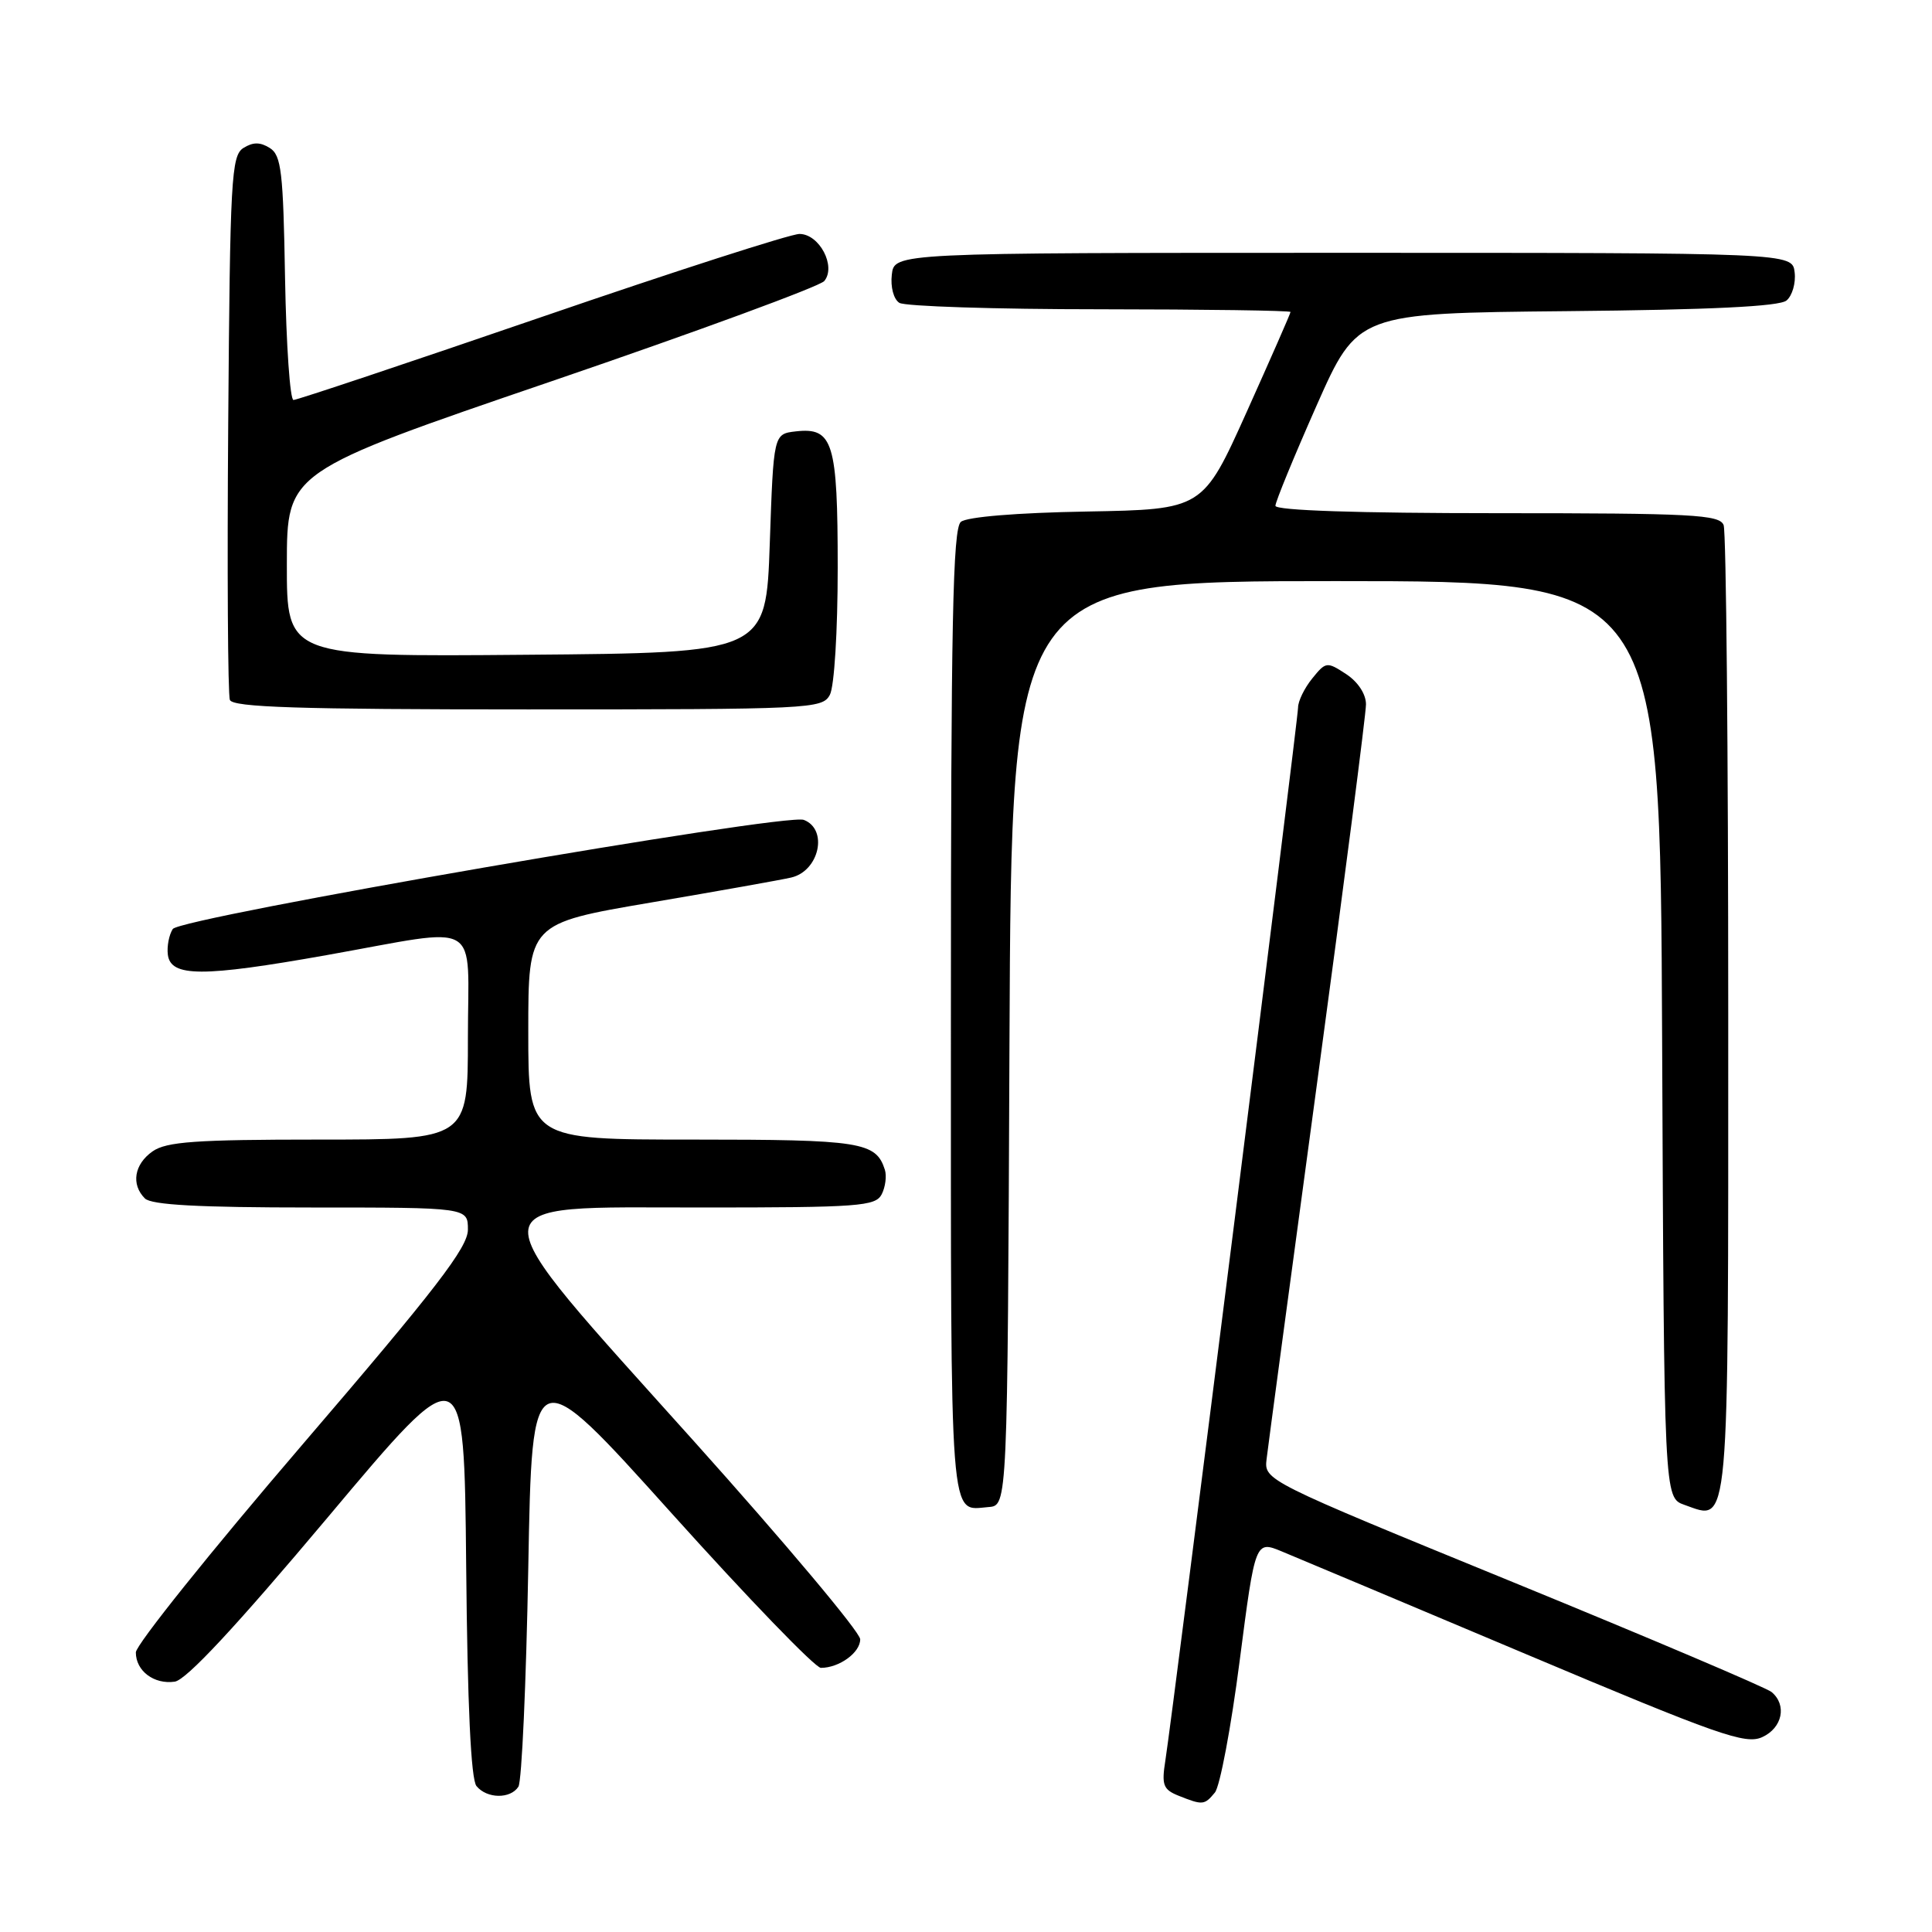 <?xml version="1.0" encoding="UTF-8" standalone="no"?>
<!DOCTYPE svg PUBLIC "-//W3C//DTD SVG 1.1//EN" "http://www.w3.org/Graphics/SVG/1.1/DTD/svg11.dtd" >
<svg xmlns="http://www.w3.org/2000/svg" xmlns:xlink="http://www.w3.org/1999/xlink" version="1.1" viewBox="0 0 256 256">
 <g >
 <path fill="currentColor"
d=" M 160.98 237.52 C 161.65 236.71 163.13 228.86 164.26 220.08 C 166.33 204.11 166.33 204.11 169.91 205.60 C 171.89 206.41 186.44 212.54 202.25 219.20 C 227.75 229.95 231.28 231.19 233.50 230.18 C 236.18 228.96 236.81 225.92 234.74 224.20 C 234.05 223.63 218.64 217.08 200.49 209.65 C 167.54 196.17 167.50 196.15 167.83 193.33 C 168.01 191.77 171.05 169.15 174.58 143.06 C 178.11 116.97 181.00 94.59 181.00 93.33 C 181.00 91.97 179.94 90.35 178.37 89.32 C 175.82 87.65 175.68 87.67 173.87 89.91 C 172.84 91.18 172.00 92.91 172.00 93.75 C 172.00 95.37 155.42 226.89 154.42 233.25 C 153.90 236.52 154.12 237.12 156.16 237.94 C 159.37 239.22 159.59 239.20 160.98 237.52 Z  M 68.69 236.75 C 69.14 236.06 69.72 223.00 70.00 207.72 C 70.50 179.95 70.50 179.95 88.95 200.47 C 99.10 211.76 108.02 221.00 108.77 221.00 C 111.21 221.00 114.00 218.97 113.98 217.21 C 113.97 216.27 104.07 204.48 91.98 191.00 C 62.52 158.17 62.46 160.00 92.96 160.00 C 113.83 160.00 116.01 159.84 116.83 158.25 C 117.32 157.29 117.51 155.82 117.25 155.00 C 116.07 151.31 114.09 151.00 91.81 151.00 C 70.00 151.00 70.00 151.00 70.00 136.68 C 70.00 122.36 70.00 122.36 86.25 119.59 C 95.19 118.07 103.55 116.58 104.83 116.28 C 108.56 115.42 109.77 109.89 106.51 108.64 C 104.08 107.71 23.88 121.58 22.89 123.10 C 22.40 123.87 22.10 125.40 22.24 126.50 C 22.62 129.47 26.79 129.49 43.27 126.56 C 64.19 122.84 62.00 121.56 62.00 137.50 C 62.00 151.00 62.00 151.00 42.22 151.00 C 25.94 151.00 22.05 151.28 20.22 152.56 C 17.78 154.27 17.34 156.94 19.20 158.80 C 20.06 159.66 26.36 160.00 41.20 160.00 C 62.00 160.00 62.00 160.00 62.00 162.93 C 62.00 165.29 57.81 170.74 40.00 191.50 C 27.90 205.61 18.00 217.96 18.00 218.95 C 18.00 221.41 20.41 223.22 23.15 222.83 C 24.68 222.61 31.26 215.54 43.46 201.02 C 61.50 179.53 61.50 179.53 61.77 207.43 C 61.94 225.98 62.40 235.78 63.14 236.67 C 64.53 238.35 67.63 238.39 68.69 236.75 Z  M 133.76 138.25 C 134.02 77.00 134.02 77.00 177.00 77.00 C 219.98 77.00 219.98 77.00 220.24 137.73 C 220.50 198.45 220.50 198.45 223.19 199.40 C 229.23 201.52 229.00 204.07 229.00 134.46 C 229.00 99.65 228.73 70.45 228.39 69.58 C 227.86 68.19 224.27 68.00 198.39 68.00 C 179.96 68.00 169.00 67.64 169.00 67.02 C 169.00 66.49 171.45 60.53 174.44 53.77 C 179.88 41.50 179.88 41.50 207.61 41.23 C 226.65 41.05 235.77 40.61 236.72 39.82 C 237.48 39.19 237.97 37.51 237.80 36.09 C 237.50 33.50 237.50 33.50 178.00 33.50 C 118.50 33.50 118.50 33.50 118.17 36.39 C 117.98 38.03 118.41 39.65 119.17 40.13 C 119.90 40.59 131.86 40.98 145.75 40.98 C 159.64 40.99 171.00 41.15 171.00 41.34 C 171.00 41.53 168.38 47.49 165.19 54.59 C 159.38 67.50 159.38 67.50 144.01 67.78 C 134.75 67.94 128.11 68.49 127.32 69.15 C 126.25 70.04 126.00 82.51 126.00 134.54 C 126.00 203.32 125.75 200.10 131.00 199.69 C 133.50 199.50 133.50 199.50 133.76 138.25 Z  M 109.96 92.07 C 110.55 90.98 111.00 83.60 111.00 75.26 C 111.00 58.59 110.39 56.60 105.45 57.16 C 102.50 57.50 102.50 57.50 102.00 72.00 C 101.50 86.50 101.50 86.50 69.75 86.76 C 38.00 87.03 38.00 87.03 38.01 74.76 C 38.02 62.50 38.02 62.50 73.08 50.52 C 92.36 43.93 108.62 37.95 109.22 37.24 C 110.83 35.29 108.57 31.00 105.93 31.00 C 104.76 31.00 89.39 35.95 71.78 42.00 C 54.16 48.05 39.36 53.00 38.89 53.00 C 38.43 53.00 37.93 45.74 37.77 36.86 C 37.53 22.75 37.28 20.58 35.75 19.61 C 34.47 18.81 33.53 18.81 32.25 19.61 C 30.65 20.63 30.48 23.66 30.24 56.10 C 30.09 75.57 30.19 92.05 30.46 92.74 C 30.83 93.72 39.57 94.00 69.93 94.00 C 107.46 94.00 108.97 93.93 109.96 92.07 Z "/>
</g>
</svg>